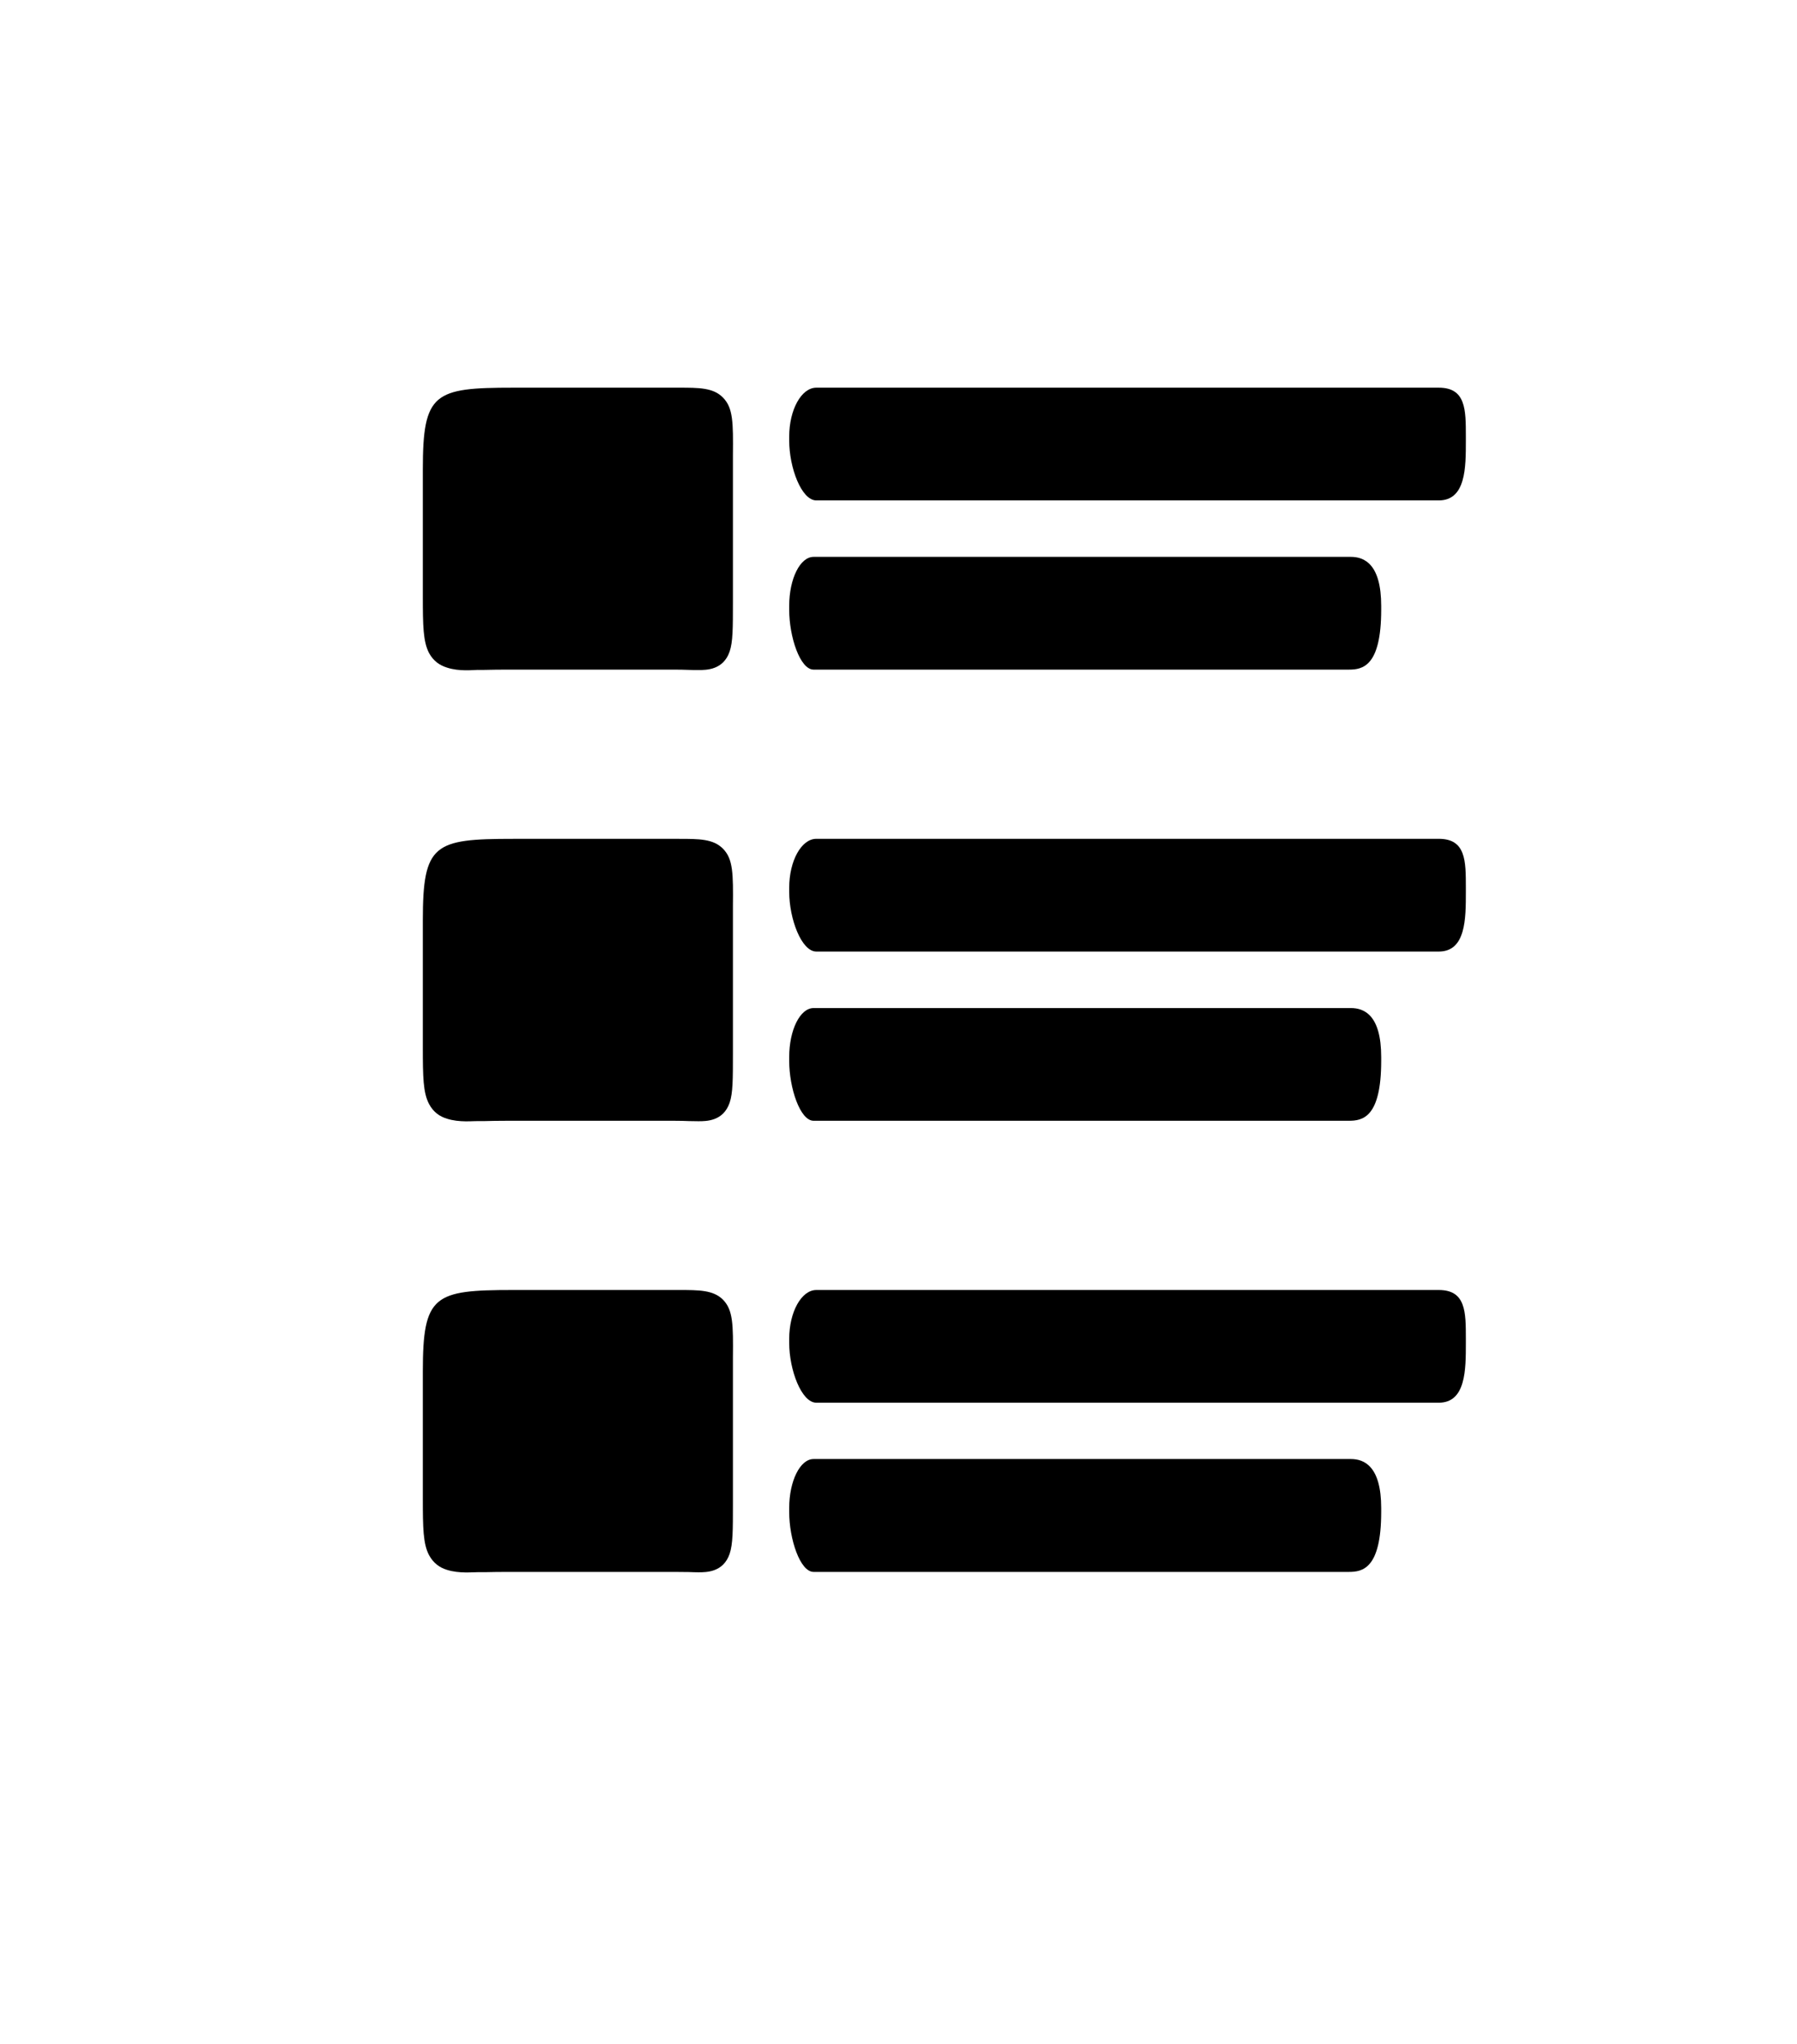<?xml version="1.0" encoding="utf-8"?>
<!-- Generator: Adobe Illustrator 16.0.0, SVG Export Plug-In . SVG Version: 6.00 Build 0)  -->
<!DOCTYPE svg PUBLIC "-//W3C//DTD SVG 1.0//EN" "http://www.w3.org/TR/2001/REC-SVG-20010904/DTD/svg10.dtd">
<svg version="1.0" id="Layer_1" xmlns="http://www.w3.org/2000/svg" xmlns:xlink="http://www.w3.org/1999/xlink" x="0px" y="0px"
	 width="51px" height="58px" viewBox="0 0 51 58" enable-background="new 0 0 51 58" xml:space="preserve">
<g>
	<path d="M12.684,18.942c-0.204-0.063-0.383-0.184-0.508-0.414C12.008,18.203,12,17.754,12,16.918v-3.601
		C12,11.145,12.32,11,14.562,11h4.708c0.566,0,0.972,0,1.246,0.278c0.293,0.296,0.293,0.714,0.285,1.632v4.157
		c0,0.765,0,1.148-0.094,1.421c-0.18,0.524-0.656,0.524-0.887,0.524c-0.078,0-0.168,0-0.265-0.004
		C19.434,19.004,19.293,19,19.133,19h-4.742c-0.239,0-0.45,0.004-0.637,0.008c-0.07,0.004-0.137,0-0.199,0
		C13.441,19.008,13.035,19.059,12.684,18.942L12.684,18.942z M12.684,18.942"/>
	<path d="M40.832,11H23.168c-0.422,0-0.77,0.621-0.77,1.391V12.5c0,0.77,0.348,1.699,0.77,1.699h17.664
		c0.77,0,0.77-0.929,0.77-1.699v-0.109C41.602,11.621,41.602,11,40.832,11L40.832,11z M40.832,11"/>
	<path d="M38.34,15.801H23.09c-0.383,0-0.692,0.621-0.692,1.391v0.109c0,0.77,0.309,1.699,0.692,1.699h15.191
		c0.383,0,0.918-0.082,0.918-1.699v-0.109C39.199,16.004,38.719,15.801,38.34,15.801L38.34,15.801z M38.34,15.801"/>
	<path d="M12.684,31.742c-0.204-0.062-0.383-0.183-0.508-0.418C12.008,31.004,12,30.555,12,29.719v-3.605
		c0-2.171,0.32-2.312,2.562-2.312h4.708c0.566,0,0.972,0,1.246,0.277c0.293,0.293,0.293,0.715,0.285,1.633v4.156
		c0,0.766,0,1.149-0.094,1.422c-0.18,0.524-0.656,0.524-0.887,0.524c-0.078,0-0.168-0.004-0.265-0.004
		c-0.121-0.005-0.262-0.009-0.422-0.009h-4.742c-0.239,0-0.45,0.004-0.637,0.009c-0.07,0-0.137,0-0.199,0
		C13.441,31.805,13.035,31.856,12.684,31.742L12.684,31.742z M12.684,31.742"/>
	<path d="M40.832,23.801H23.168c-0.422,0-0.77,0.621-0.77,1.391v0.109c0,0.77,0.348,1.699,0.77,1.699h17.664
		c0.77,0,0.77-0.929,0.77-1.699v-0.109C41.602,24.422,41.602,23.801,40.832,23.801L40.832,23.801z M40.832,23.801"/>
	<path d="M38.34,28.603H23.09c-0.383,0-0.692,0.621-0.692,1.39v0.11c0,0.765,0.309,1.698,0.692,1.698h15.191
		c0.383,0,0.918-0.082,0.918-1.698v-0.11C39.199,28.805,38.719,28.603,38.34,28.603L38.34,28.603z M38.34,28.603"/>
	<path d="M12.684,44.543c-0.204-0.062-0.383-0.187-0.508-0.418C12.008,43.806,12,43.353,12,42.521v-3.606
		c0-2.172,0.32-2.312,2.562-2.312h4.708c0.566,0,0.972,0,1.246,0.272c0.293,0.297,0.293,0.719,0.285,1.637v4.156
		c0,0.763,0,1.146-0.094,1.422c-0.18,0.523-0.656,0.523-0.887,0.523c-0.078,0-0.168-0.003-0.265-0.007
		c-0.121,0-0.262-0.004-0.422-0.004h-4.742c-0.239,0-0.45,0.004-0.637,0.008c-0.07,0-0.137,0-0.199,0
		C13.441,44.606,13.035,44.656,12.684,44.543L12.684,44.543z M12.684,44.543"/>
	<path d="M40.832,36.603H23.168c-0.422,0-0.77,0.621-0.77,1.39v0.11c0,0.765,0.348,1.698,0.77,1.698h17.664
		c0.77,0,0.77-0.934,0.77-1.698v-0.11C41.602,37.224,41.602,36.603,40.832,36.603L40.832,36.603z M40.832,36.603"/>
	<path d="M38.34,41.399H23.09c-0.383,0-0.692,0.625-0.692,1.39v0.114c0,0.765,0.309,1.699,0.692,1.699h15.191
		c0.383,0,0.918-0.086,0.918-1.699v-0.114C39.199,41.606,38.719,41.399,38.34,41.399L38.34,41.399z M38.34,41.399"/>
</g>
</svg>

